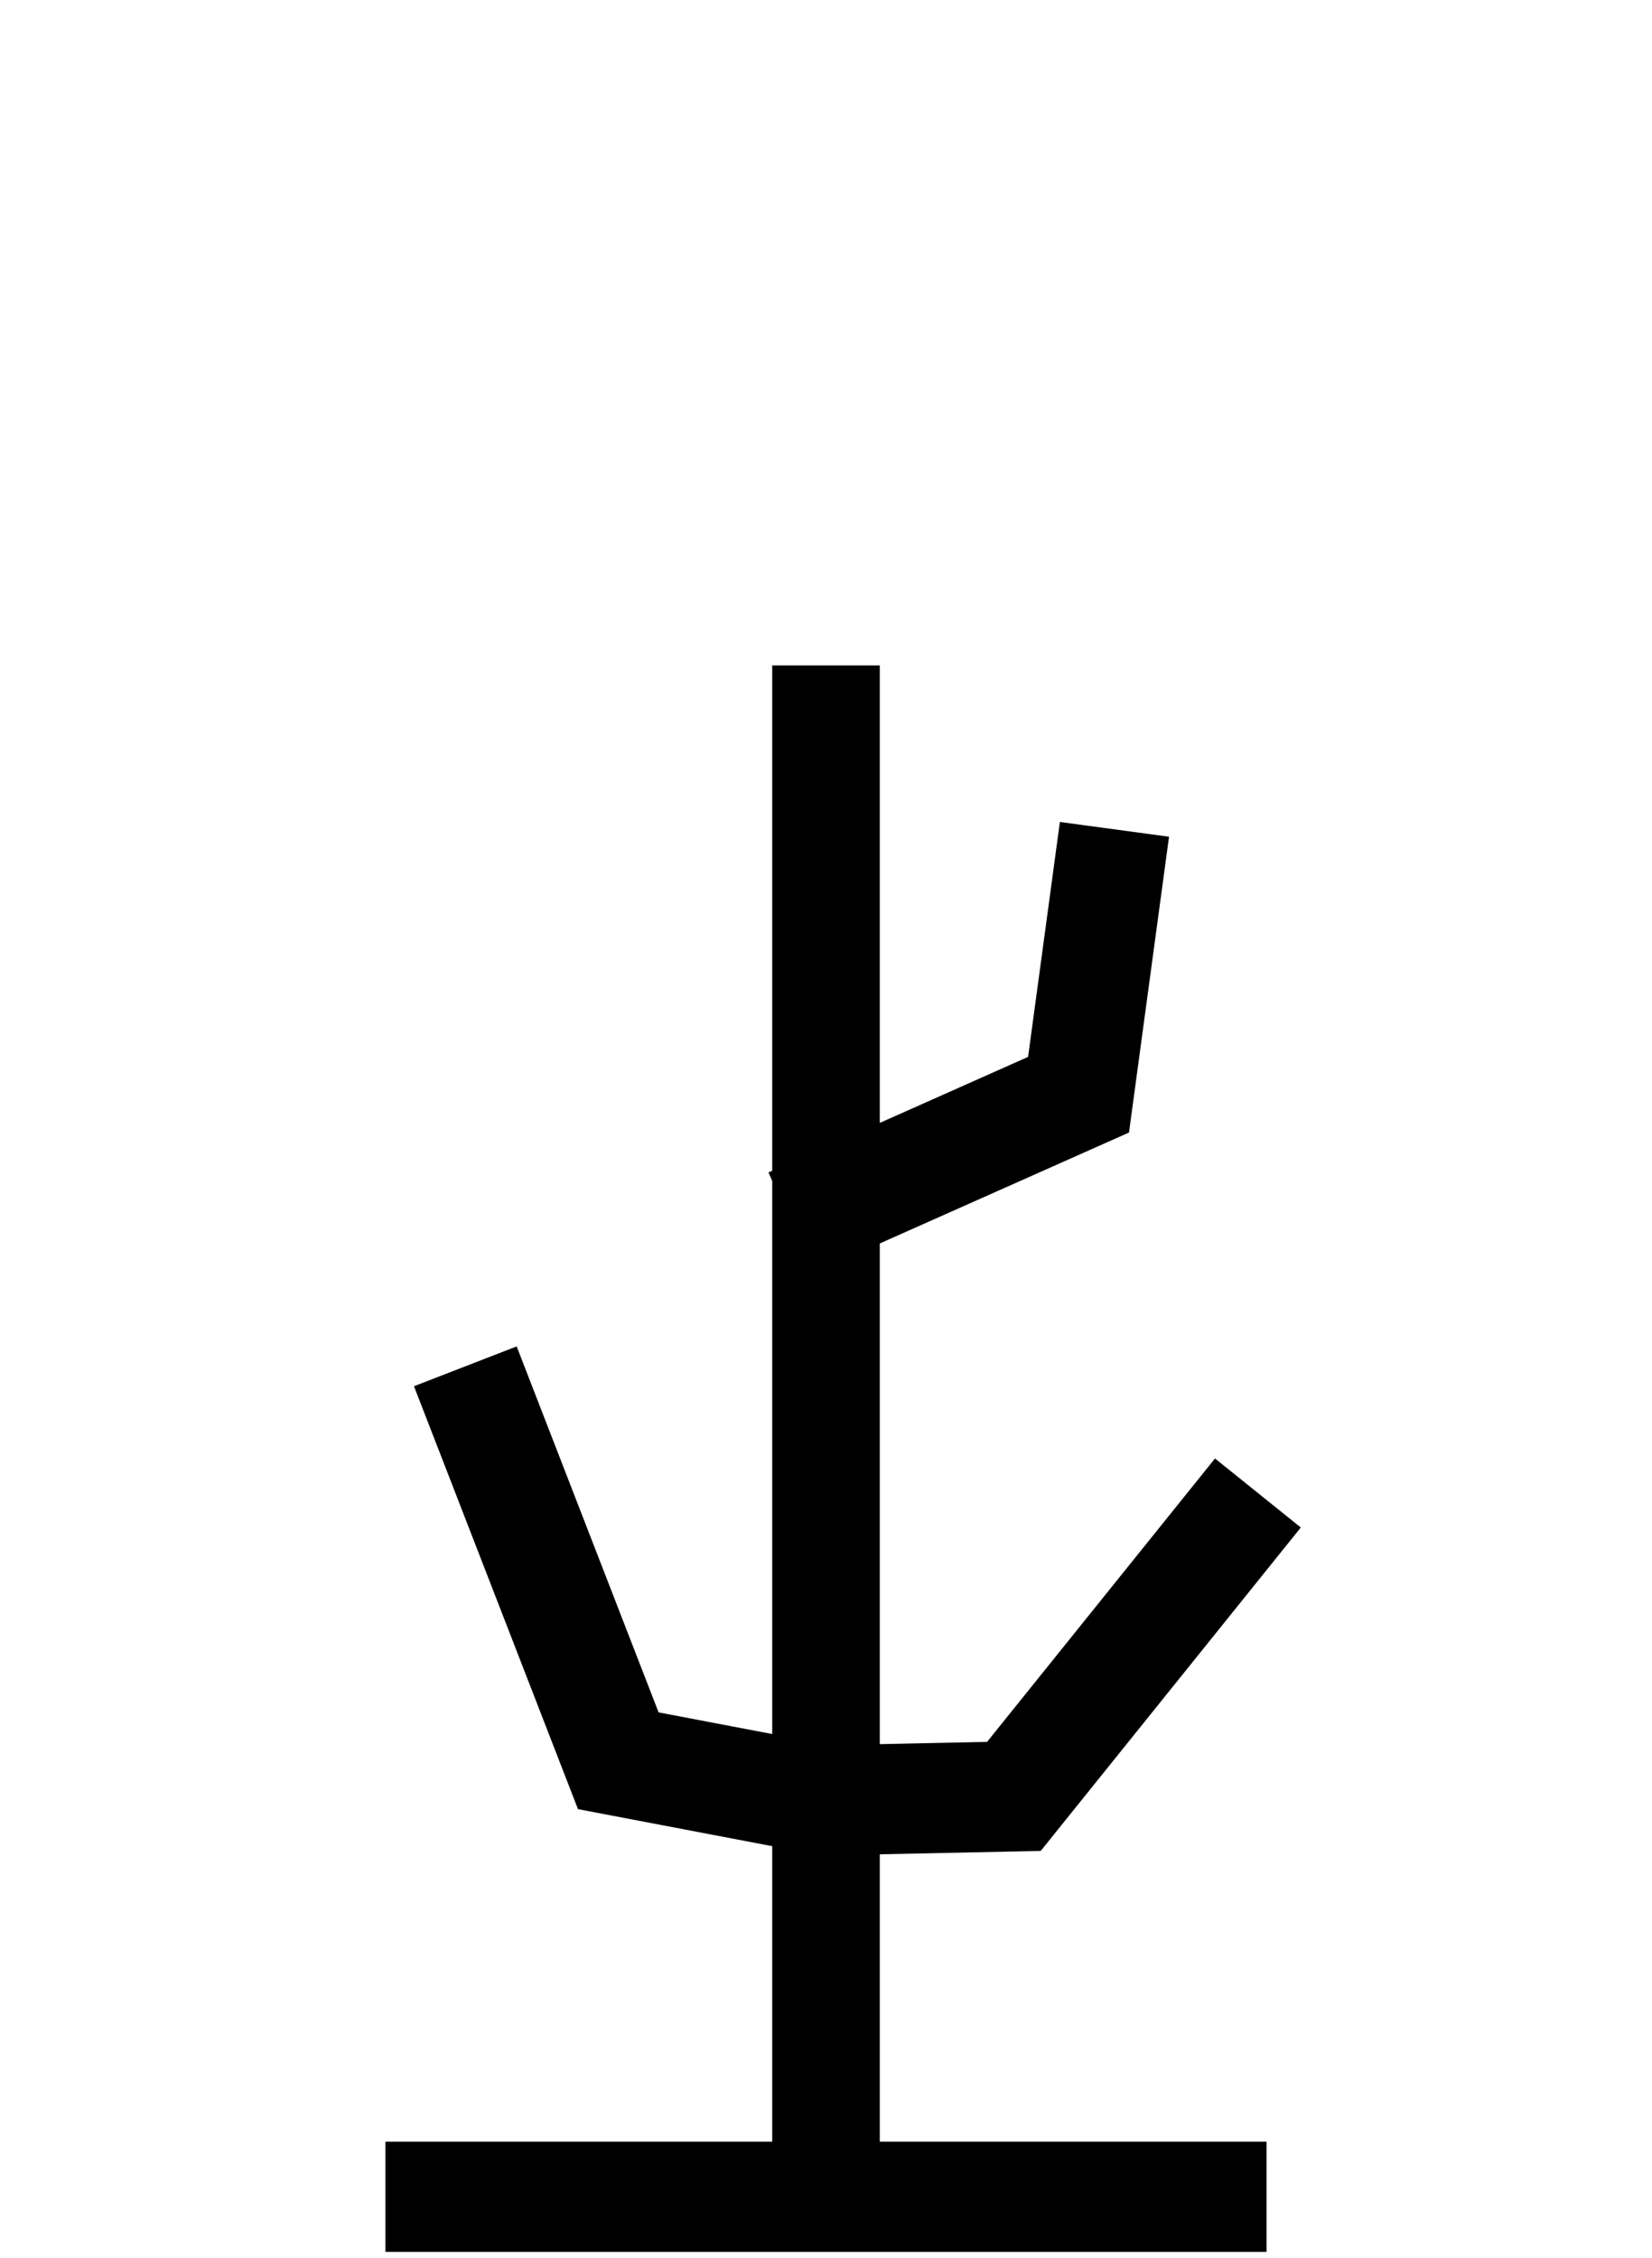 <?xml version="1.0" encoding="UTF-8" standalone="no"?>
<!-- Created with Inkscape (http://www.inkscape.org/) -->

<svg
   width="150"
   height="205"
   version="1.1"
   viewBox="0 0 39.688 54.24"
   id="svg26"
   xmlns="http://www.w3.org/2000/svg"
   xmlns:svg="http://www.w3.org/2000/svg">
  <defs
     id="defs30" />
  <path
     d="m 9.26,52.775 h 21.167"
     stroke-width="2.646"
     id="path6"
     style="fill:none;stroke:#000000;stroke-opacity:1" />
  <path
     d="M 19.844,53.834 V 15.985"
     stroke-width="2.584"
     id="path10"
     style="fill:none;stroke:#000000;stroke-opacity:1" />
  <path
     d="M 11.179,32.824 14.854,42.3 19.844,43.251"
     stroke-width="2.646"
     id="path14"
     style="fill:none;stroke:#000000;stroke-opacity:1" />
  <path
     d="M 30.22,35.867 24.358,43.156 19.844,43.251"
     stroke-width="2.646"
     id="path16"
     style="fill:none;stroke:#000000;stroke-opacity:1" />
  <path
     d="m 19,29.375 6.911,-3.076 0.863,-6.375"
     stroke-width="2.646"
     id="path22"
     style="fill:none;stroke:#000000;stroke-opacity:1" />
</svg>
